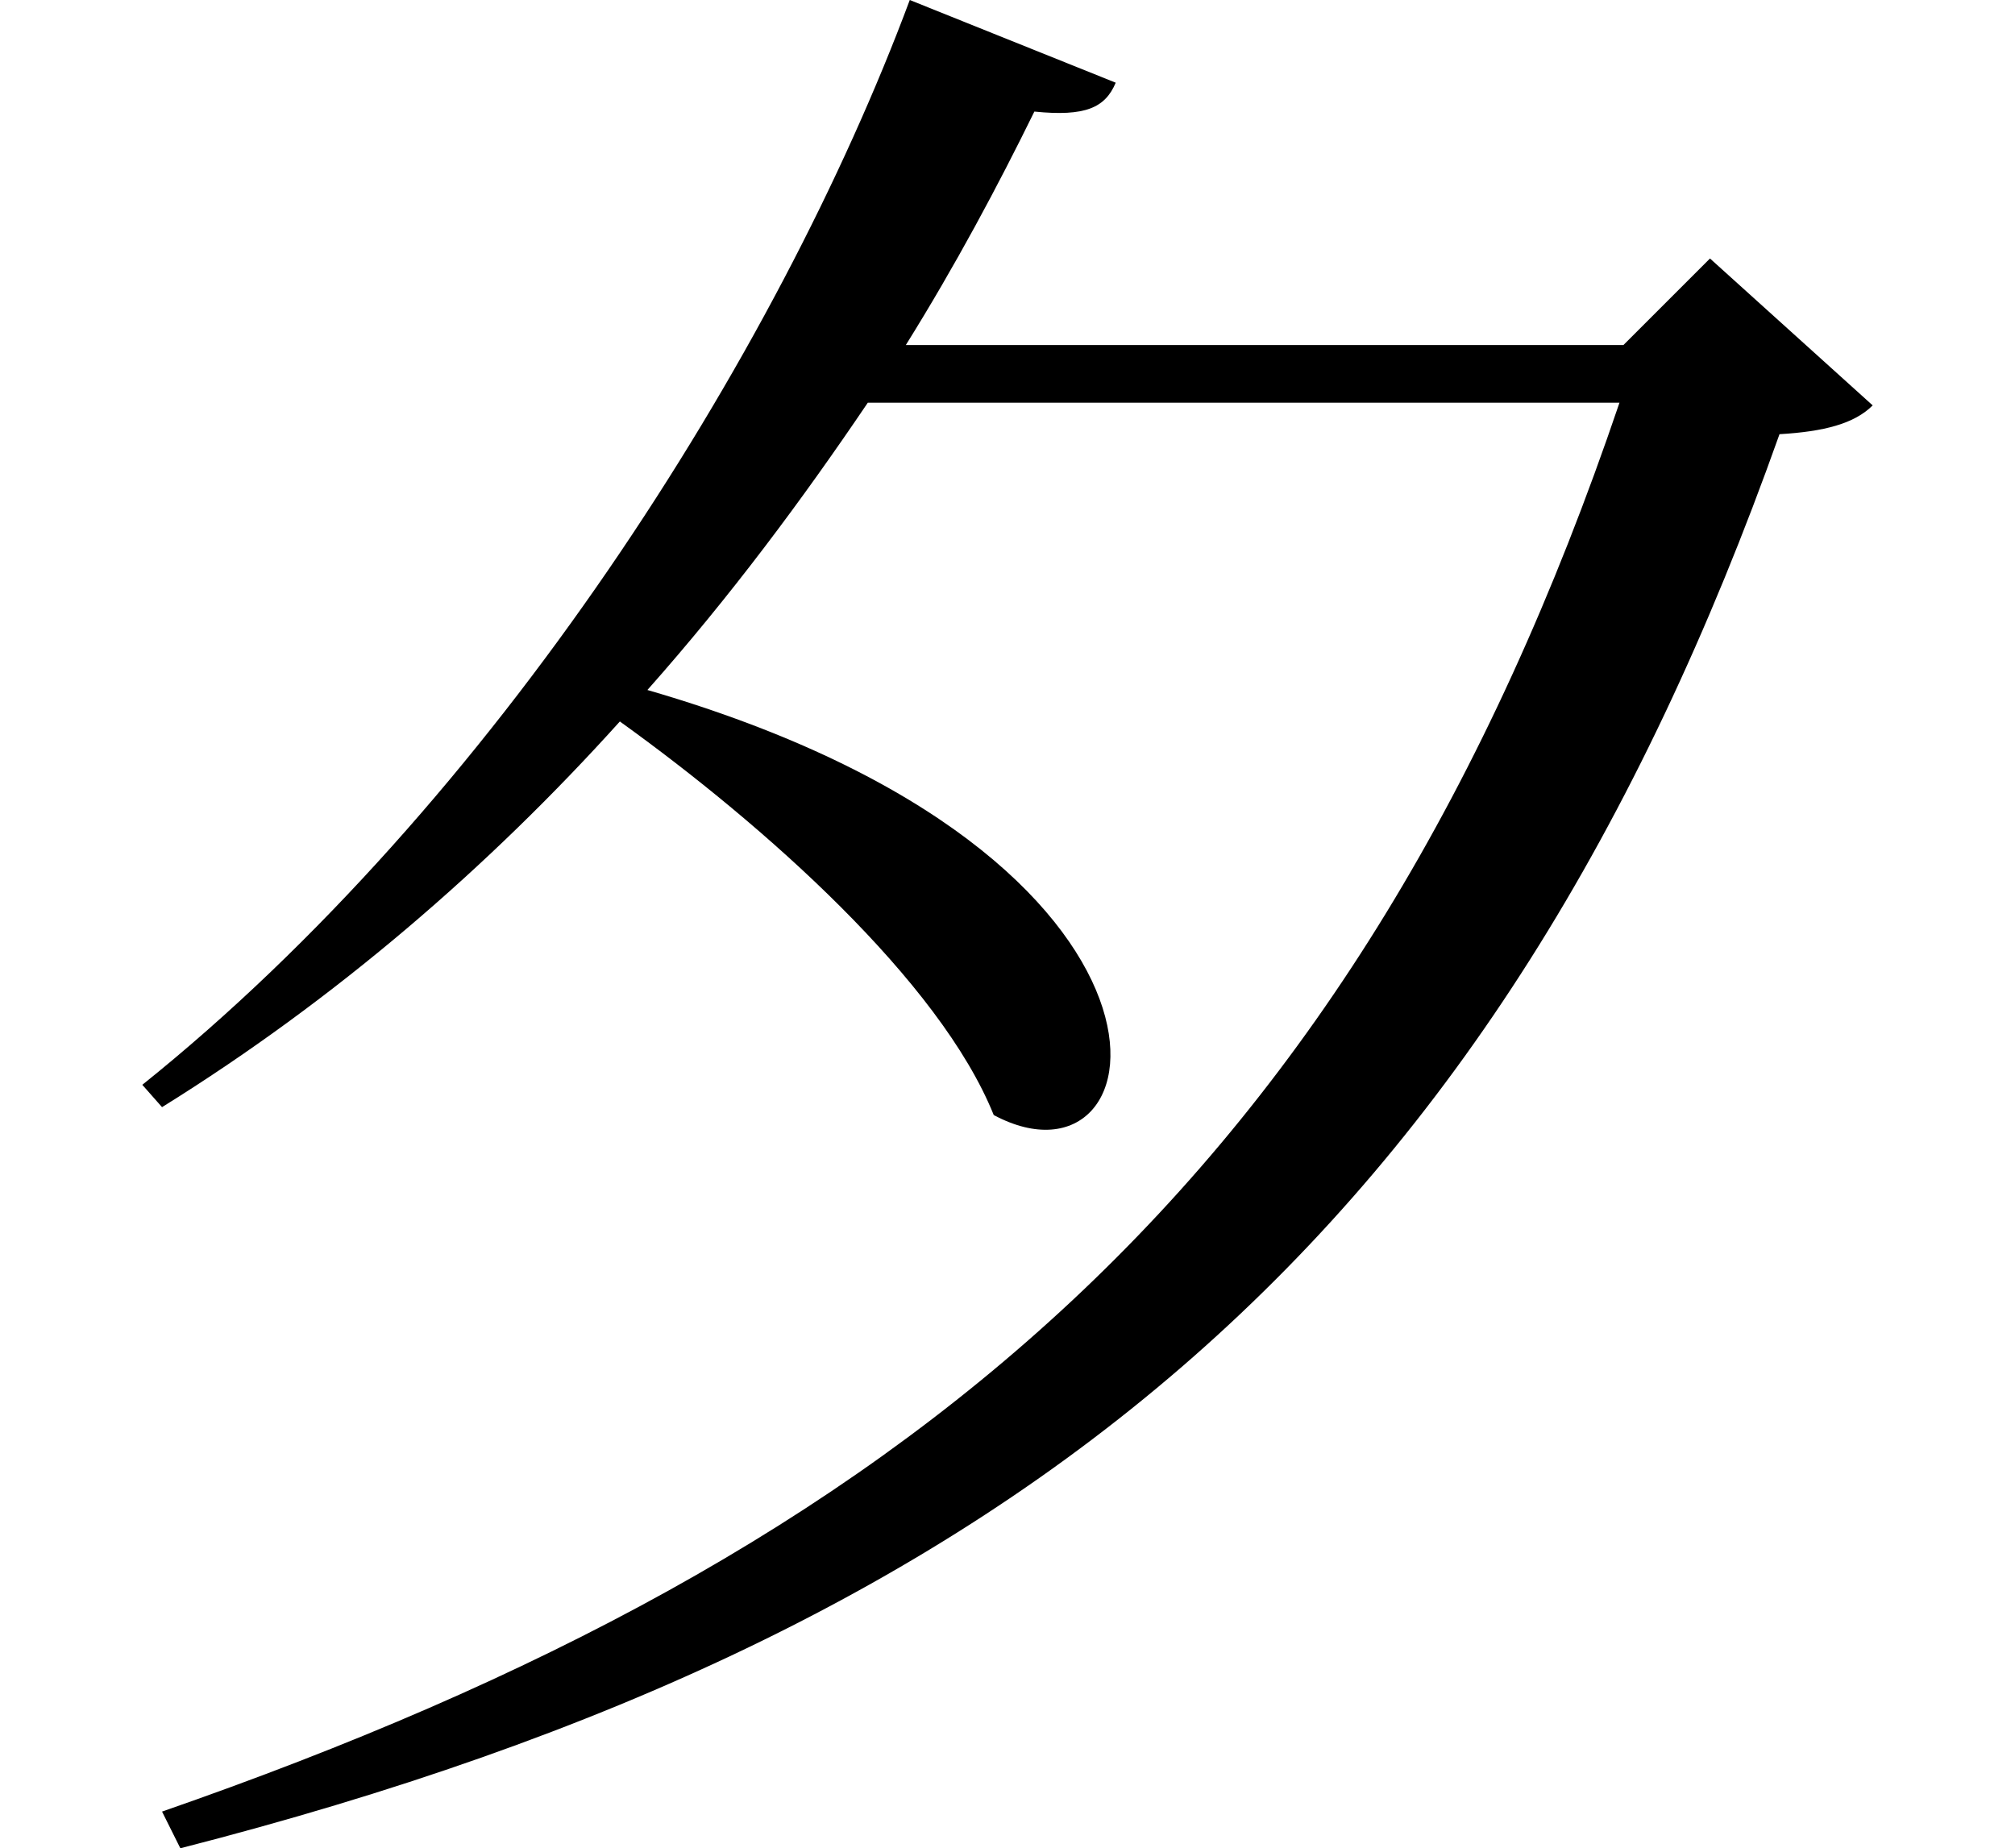 <svg height="22.016" viewBox="0 0 24 22.016" width="24" xmlns="http://www.w3.org/2000/svg">
<path d="M10.922,20.141 C9.344,15.906 5.969,10.578 1.781,7.219 L2.016,6.953 C4.078,8.234 5.906,9.812 7.469,11.547 C9.188,10.312 11.281,8.453 11.922,6.859 C13.938,5.781 14.641,9.938 7.797,11.922 C8.781,13.031 9.641,14.188 10.422,15.344 L19.375,15.344 C16.25,6.125 10.922,1.656 2.016,-1.438 L2.234,-1.875 C12.359,0.719 17.922,5.516 21.281,14.969 C21.812,15 22.172,15.094 22.391,15.312 L20.453,17.062 L19.422,16.031 L10.875,16.031 C11.469,16.984 11.969,17.922 12.406,18.812 C13.016,18.75 13.25,18.859 13.375,19.156 Z" transform="translate(-0.086, 20.141) scale(1, -1)"/>
</svg>